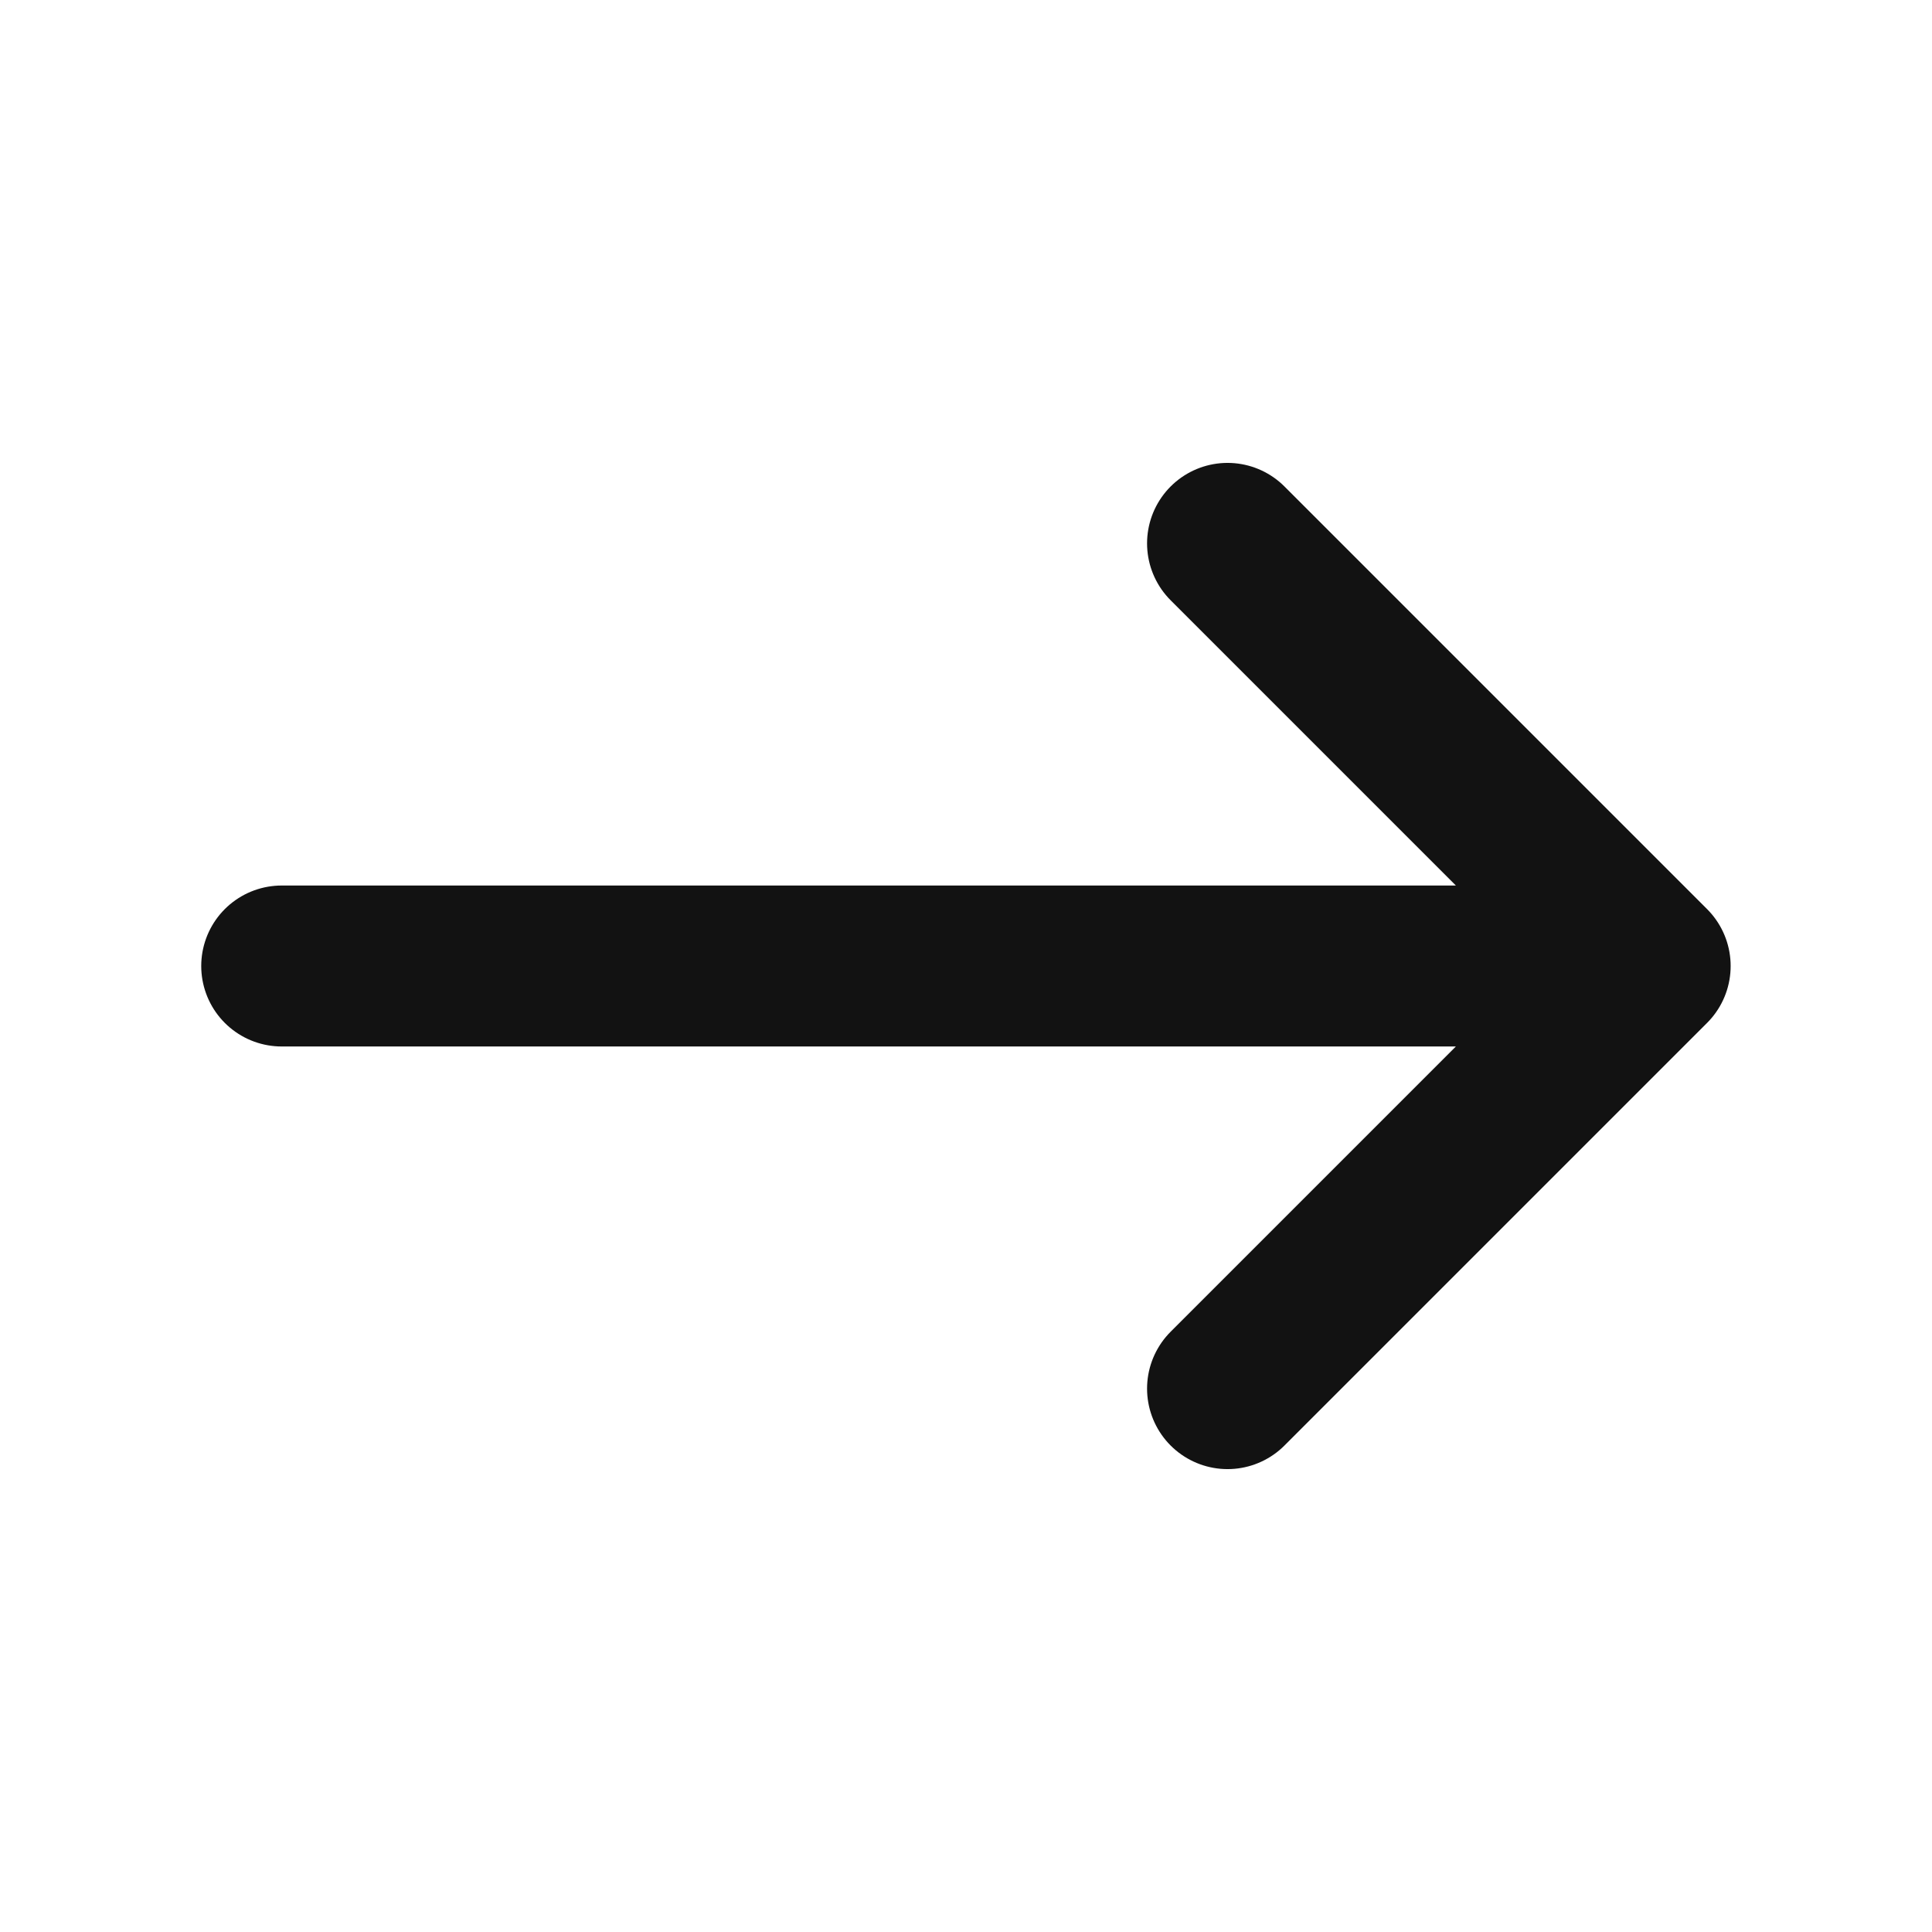 <svg width="16" height="16" viewBox="0 0 16 16" fill="none" xmlns="http://www.w3.org/2000/svg">
<path d="M13.666 8H2.333M13.666 8L11.333 5.667L10.166 4.5M13.666 8L11.333 10.333L10.166 11.5" stroke="#121212" stroke-width="1.333" stroke-linecap="round" stroke-linejoin="round"/>
</svg>
